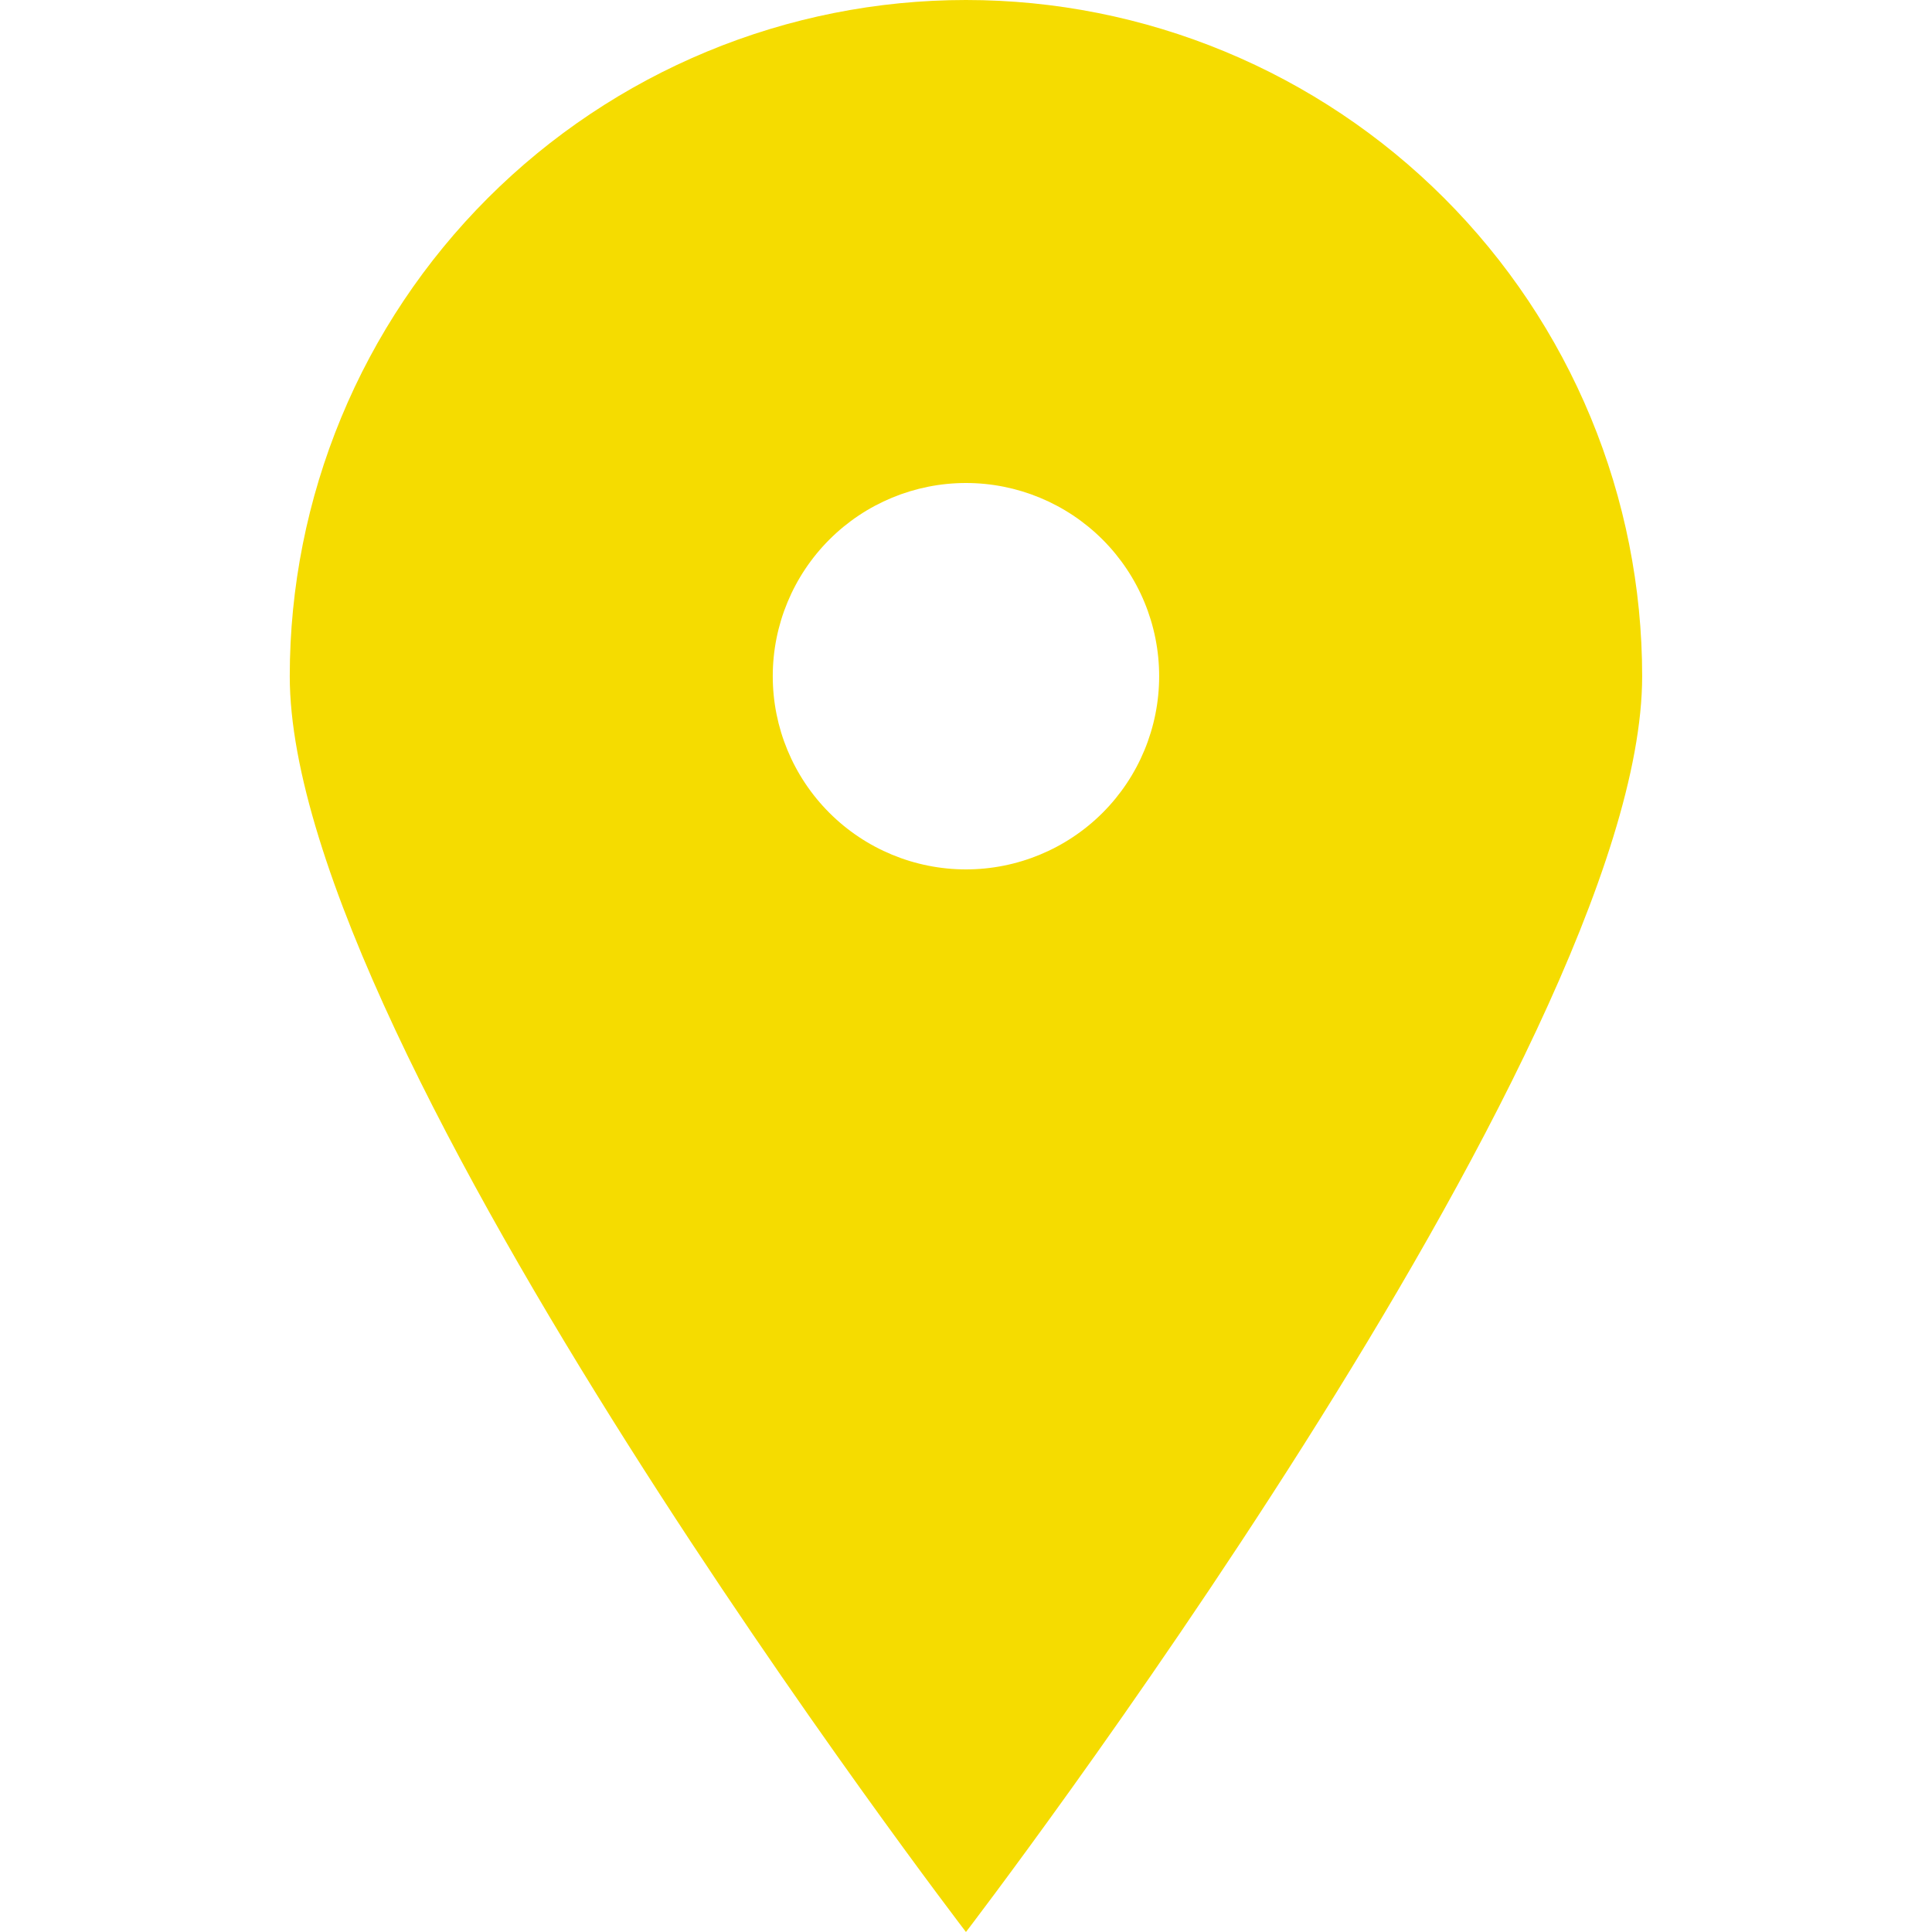 <svg width="46" height="46" viewBox="0 0 46 46" fill="none" xmlns="http://www.w3.org/2000/svg">
<g clip-path="url(#clip0)">
<path d="M22.999 46C22.999 46 6.899 25.001 6.899 16.1C6.899 13.986 7.316 11.892 8.125 9.939C8.934 7.985 10.12 6.211 11.615 4.716C13.11 3.221 14.885 2.035 16.838 1.226C18.792 0.416 20.885 0 22.999 0C25.114 0 27.207 0.416 29.161 1.226C31.114 2.035 32.889 3.221 34.384 4.716C35.879 6.211 37.065 7.985 37.874 9.939C38.683 11.892 39.099 13.986 39.099 16.1C39.099 25.001 22.999 46 22.999 46ZM22.999 20.7C24.219 20.7 25.389 20.215 26.252 19.353C27.115 18.49 27.599 17.32 27.599 16.1C27.599 14.88 27.115 13.71 26.252 12.847C25.389 11.985 24.219 11.5 22.999 11.5C21.779 11.5 20.609 11.985 19.747 12.847C18.884 13.71 18.399 14.88 18.399 16.1C18.399 17.32 18.884 18.49 19.747 19.353C20.609 20.215 21.779 20.7 22.999 20.7Z" fill="#F5DC00"/>
</g>
<defs>
<clipPath id="clip0">
<rect width="46" height="46" fill="white"/>
</clipPath>
</defs>
</svg>
